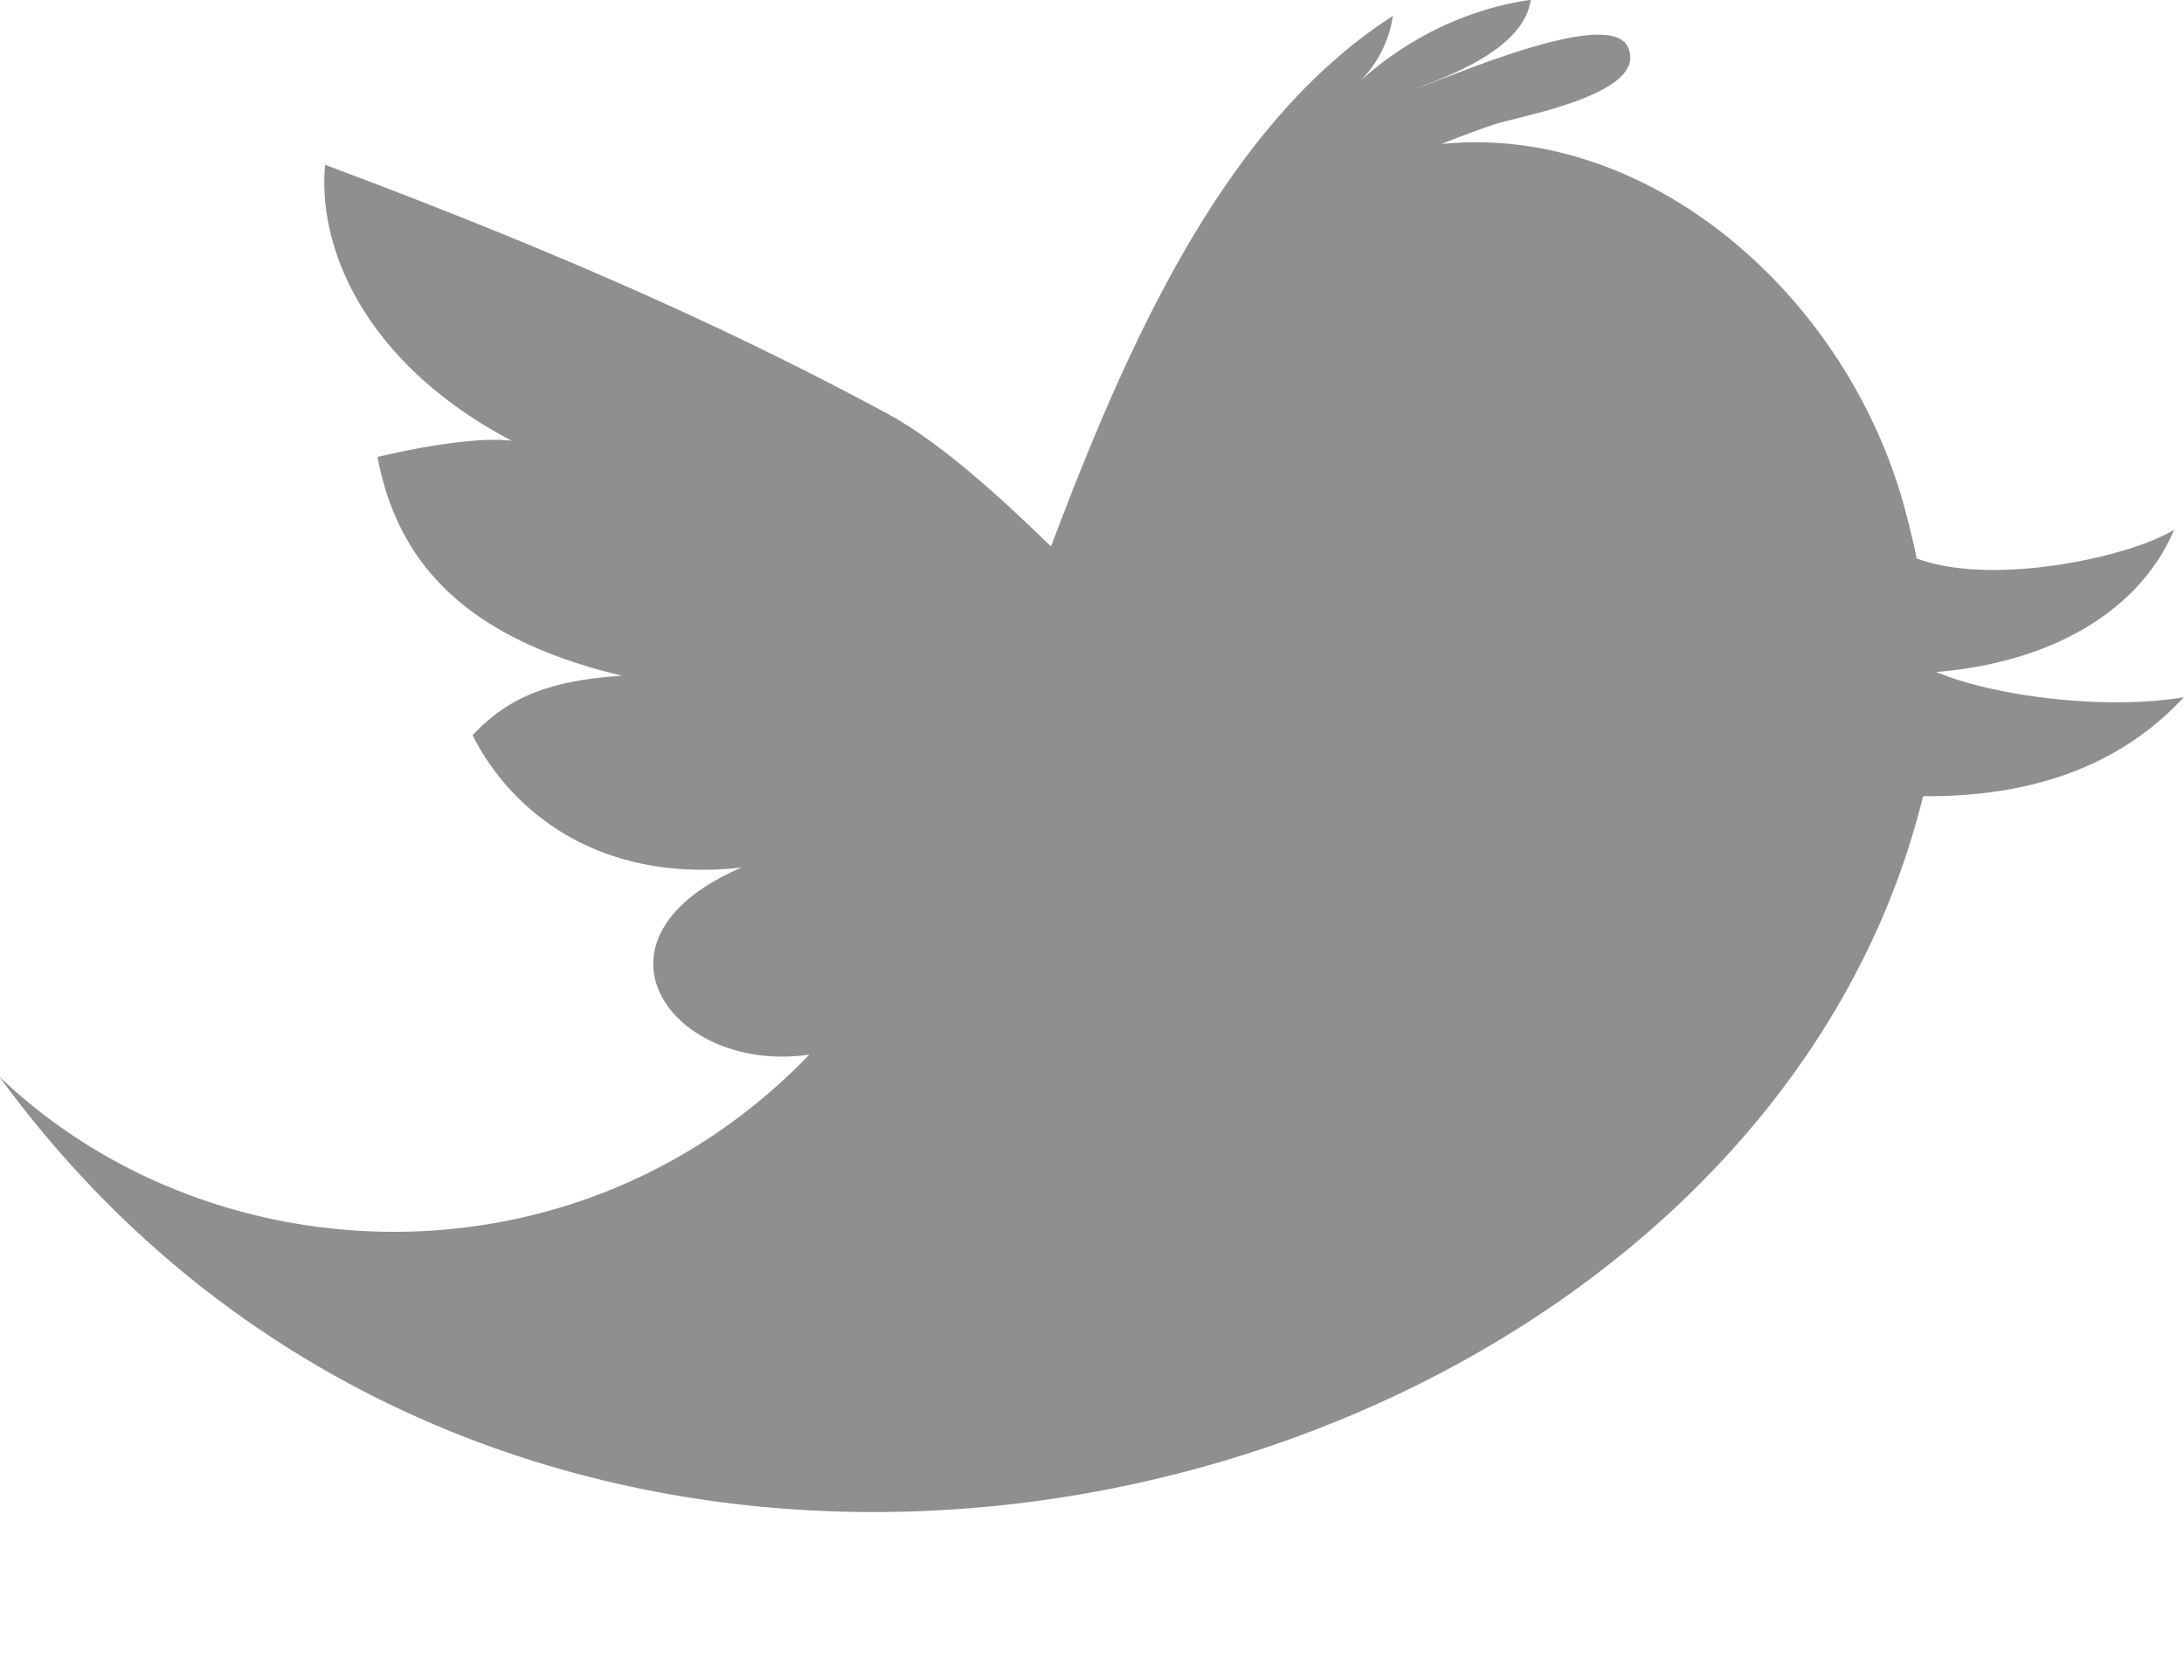 <svg xmlns="http://www.w3.org/2000/svg" width="13" height="10" viewBox="0 0 13 10"><defs><mask id="v7uvb" width="2" height="2" x="-1" y="-1"><path fill="#fff" d="M0 0h13v9H0z"/><path d="M12.998 4.15c-.458.078-1.121-.003-1.473-.15.73-.061 1.226-.394 1.416-.847-.263.163-1.081.34-1.532.171a5.525 5.525 0 0 0-.072-.3C10.993 1.756 9.815.733 8.581.857c.1-.04.2-.078.303-.113.135-.049.932-.179.807-.461-.106-.25-1.08.187-1.264.244.242-.09.643-.248.685-.528-.37.051-.735.227-1.016.484a.7.7 0 0 0 .195-.388c-.99.635-1.567 1.915-2.035 3.158-.367-.358-.693-.64-.985-.797-.819-.44-1.799-.901-3.336-1.475-.047.511.252 1.191 1.112 1.643-.186-.025-.527.031-.8.096.111.586.474 1.069 1.456 1.302-.448.03-.68.133-.89.354.204.407.703.886 1.6.788-.998.432-.407 1.233.405 1.113-1.385 1.438-3.569 1.332-4.823.13 3.274 4.482 10.391 2.65 11.452-1.668.795.007 1.261-.276 1.551-.588z"/></mask><filter id="v7uva" width="33" height="30" x="-10" y="-10" filterUnits="userSpaceOnUse"><feOffset dy="1" in="SourceGraphic" result="FeOffset1121Out"/><feGaussianBlur in="FeOffset1121Out" result="FeGaussianBlur1122Out" stdDeviation="0 0"/></filter></defs><g><g><g filter="url(#v7uva)"><path fill="none" d="M12.998 4.15c-.458.078-1.121-.003-1.473-.15.73-.061 1.226-.394 1.416-.847-.263.163-1.081.34-1.532.171a5.525 5.525 0 0 0-.072-.3C10.993 1.756 9.815.733 8.581.857c.1-.04.2-.078.303-.113.135-.049.932-.179.807-.461-.106-.25-1.08.187-1.264.244.242-.09.643-.248.685-.528-.37.051-.735.227-1.016.484a.7.7 0 0 0 .195-.388c-.99.635-1.567 1.915-2.035 3.158-.367-.358-.693-.64-.985-.797-.819-.44-1.799-.901-3.336-1.475-.047.511.252 1.191 1.112 1.643-.186-.025-.527.031-.8.096.111.586.474 1.069 1.456 1.302-.448.03-.68.133-.89.354.204.407.703.886 1.6.788-.998.432-.407 1.233.405 1.113-1.385 1.438-3.569 1.332-4.823.13 3.274 4.482 10.391 2.65 11.452-1.668.795.007 1.261-.276 1.551-.588z" mask="url(&quot;#v7uvb&quot;)"/><path fill="#fff" d="M12.998 4.15c-.458.078-1.121-.003-1.473-.15.73-.061 1.226-.394 1.416-.847-.263.163-1.081.34-1.532.171a5.525 5.525 0 0 0-.072-.3C10.993 1.756 9.815.733 8.581.857c.1-.04.2-.078.303-.113.135-.049.932-.179.807-.461-.106-.25-1.08.187-1.264.244.242-.09.643-.248.685-.528-.37.051-.735.227-1.016.484a.7.7 0 0 0 .195-.388c-.99.635-1.567 1.915-2.035 3.158-.367-.358-.693-.64-.985-.797-.819-.44-1.799-.901-3.336-1.475-.047.511.252 1.191 1.112 1.643-.186-.025-.527.031-.8.096.111.586.474 1.069 1.456 1.302-.448.03-.68.133-.89.354.204.407.703.886 1.6.788-.998.432-.407 1.233.405 1.113-1.385 1.438-3.569 1.332-4.823.13 3.274 4.482 10.391 2.65 11.452-1.668.795.007 1.261-.276 1.551-.588z"/></g><path fill="#fff" d="M12.998 4.15c-.458.078-1.121-.003-1.473-.15.73-.061 1.226-.394 1.416-.847-.263.163-1.081.34-1.532.171a5.525 5.525 0 0 0-.072-.3C10.993 1.756 9.815.733 8.581.857c.1-.04.2-.078.303-.113.135-.049.932-.179.807-.461-.106-.25-1.08.187-1.264.244.242-.09.643-.248.685-.528-.37.051-.735.227-1.016.484a.7.7 0 0 0 .195-.388c-.99.635-1.567 1.915-2.035 3.158-.367-.358-.693-.64-.985-.797-.819-.44-1.799-.901-3.336-1.475-.047.511.252 1.191 1.112 1.643-.186-.025-.527.031-.8.096.111.586.474 1.069 1.456 1.302-.448.03-.68.133-.89.354.204.407.703.886 1.6.788-.998.432-.407 1.233.405 1.113-1.385 1.438-3.569 1.332-4.823.13 3.274 4.482 10.391 2.65 11.452-1.668.795.007 1.261-.276 1.551-.588z"/><path fill="#8f8f8f" d="M12.998 4.15c-.458.078-1.121-.003-1.473-.15.73-.061 1.226-.394 1.416-.847-.263.163-1.081.34-1.532.171a5.525 5.525 0 0 0-.072-.3C10.993 1.756 9.815.733 8.581.857c.1-.04.2-.078.303-.113.135-.049.932-.179.807-.461-.106-.25-1.08.187-1.264.244.242-.09.643-.248.685-.528-.37.051-.735.227-1.016.484a.7.7 0 0 0 .195-.388c-.99.635-1.567 1.915-2.035 3.158-.367-.358-.693-.64-.985-.797-.819-.44-1.799-.901-3.336-1.475-.047.511.252 1.191 1.112 1.643-.186-.025-.527.031-.8.096.111.586.474 1.069 1.456 1.302-.448.03-.68.133-.89.354.204.407.703.886 1.6.788-.998.432-.407 1.233.405 1.113-1.385 1.438-3.569 1.332-4.823.13 3.274 4.482 10.391 2.65 11.452-1.668.795.007 1.261-.276 1.551-.588z"/></g></g></svg>